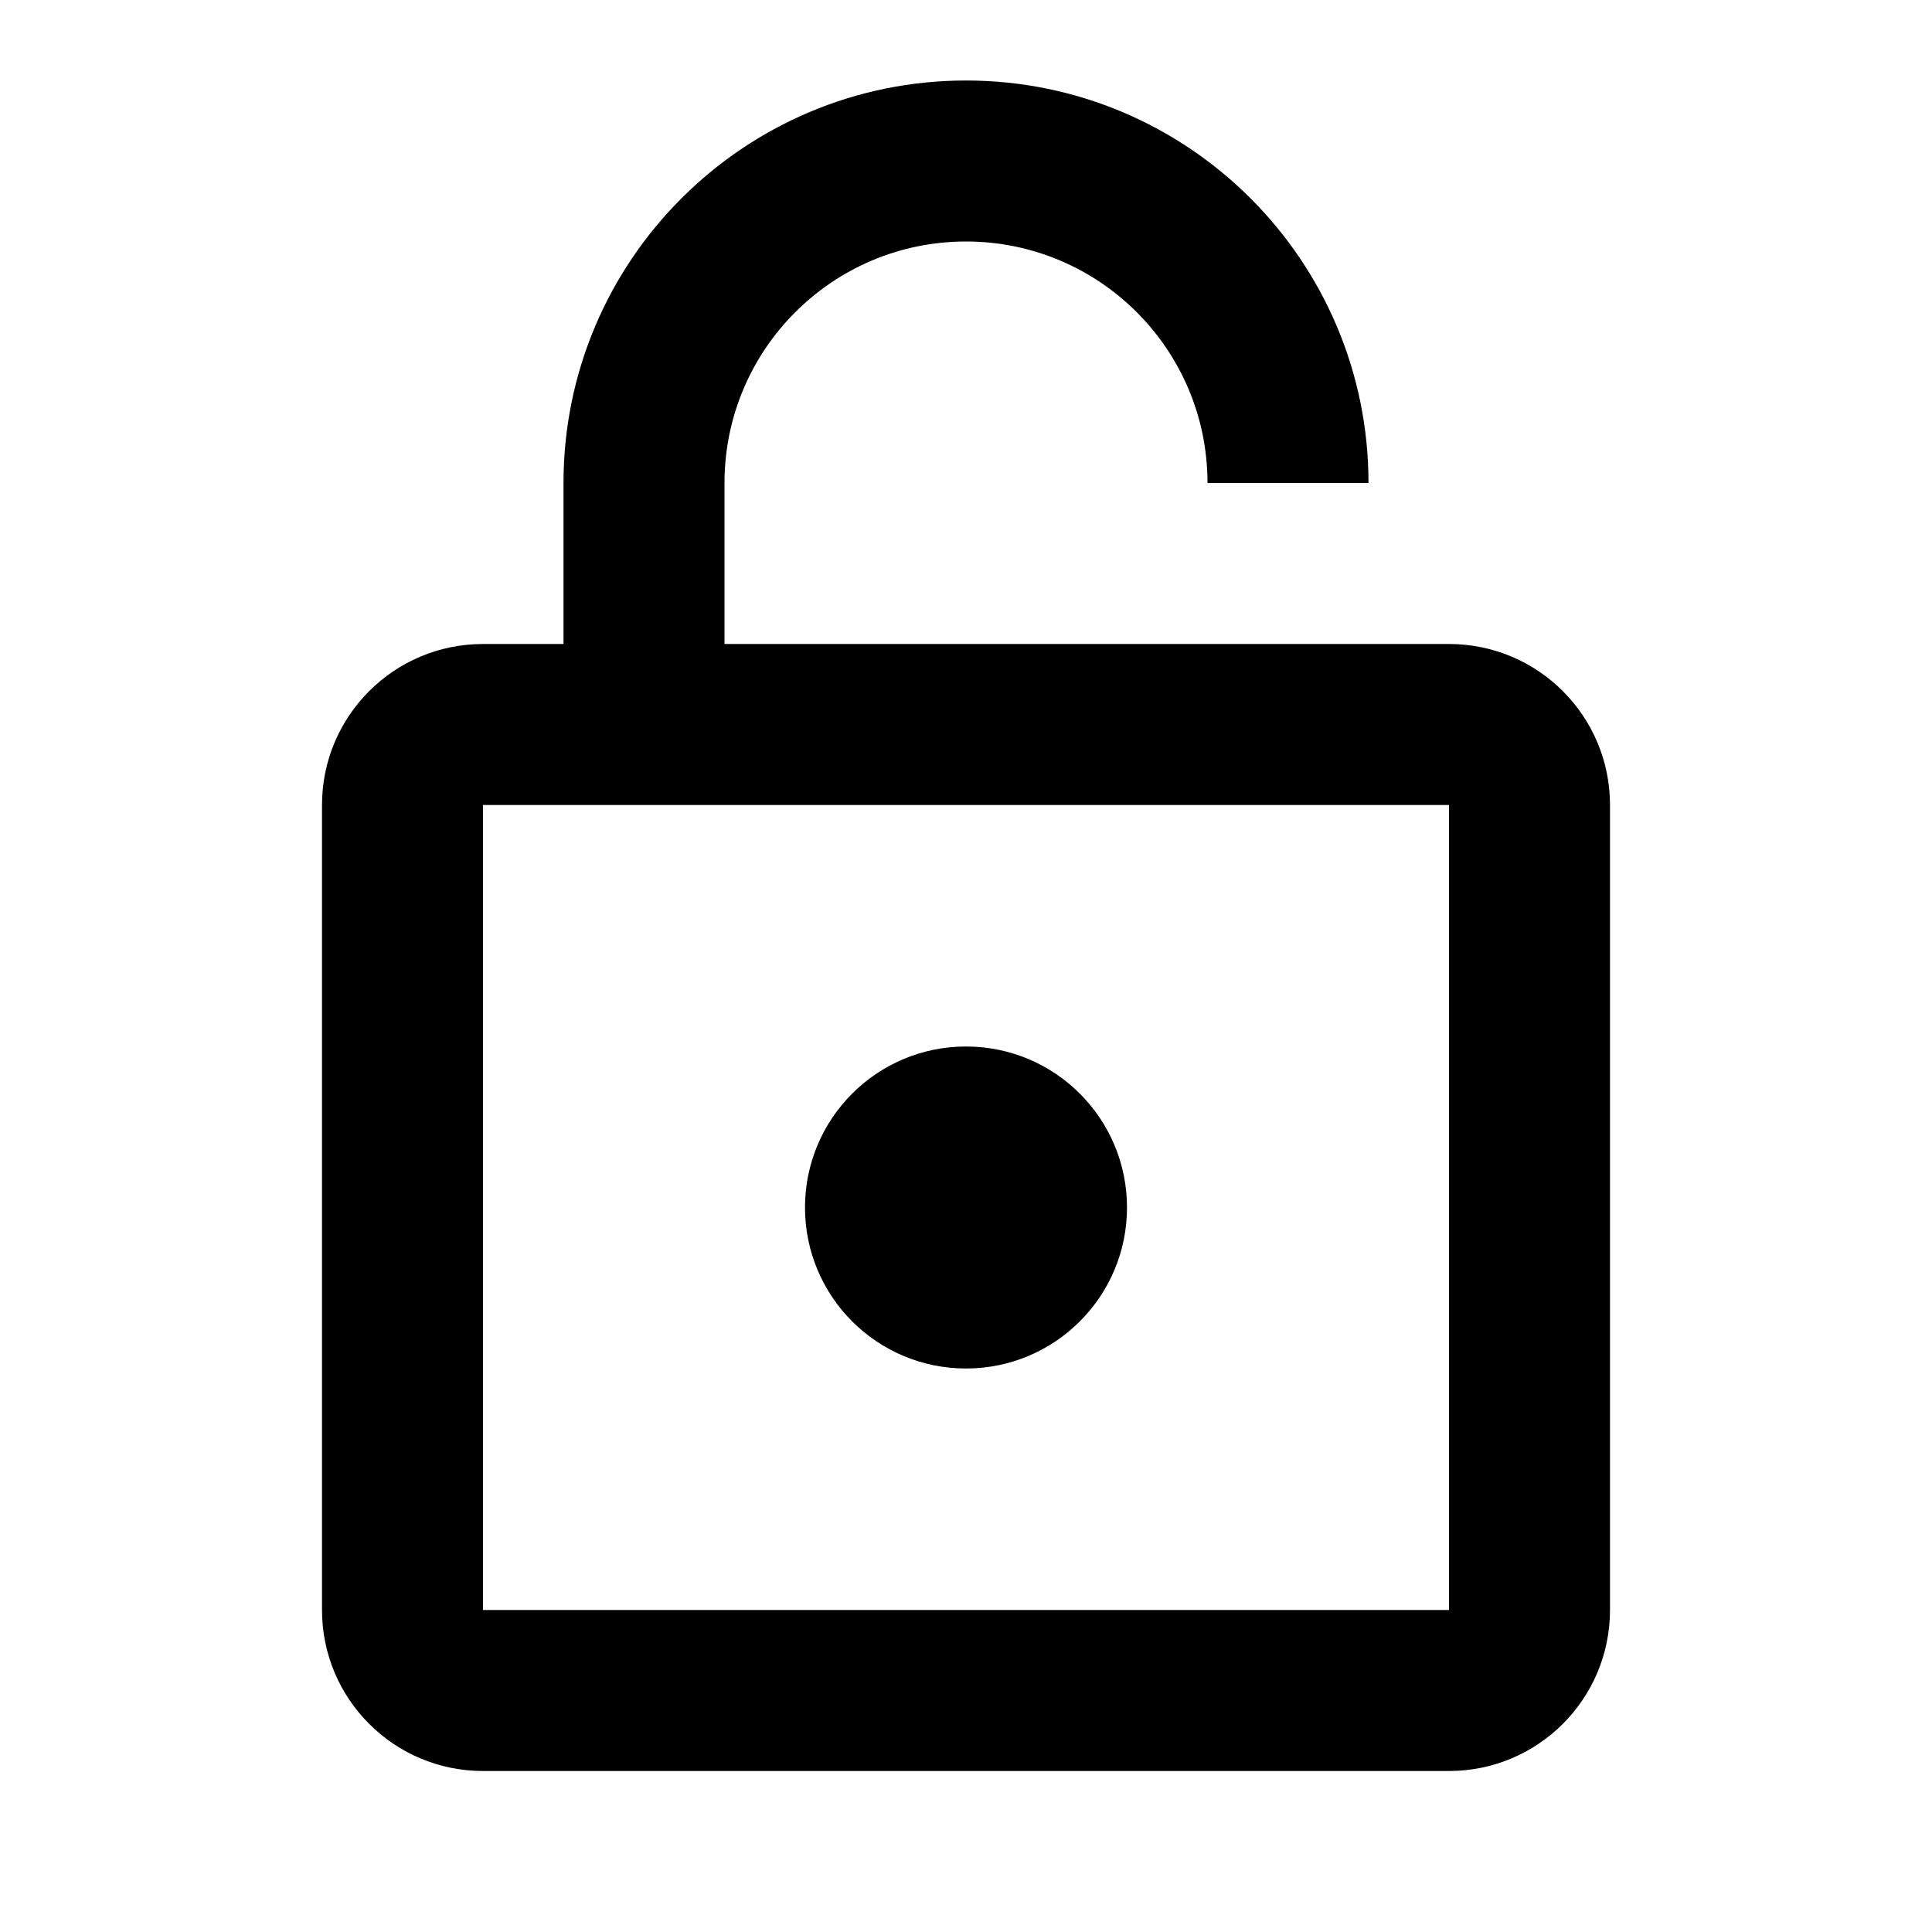 <svg xmlns="http://www.w3.org/2000/svg" width="24" height="24" fill="none" viewBox="0 0 24 24"><path fill="#000" fill-rule="evenodd" d="M12 3C10.343 3 9 4.343 9 6V8H18C19.105 8 20 8.895 20 10V20C20 21.105 19.105 22 18 22H6C4.895 22 4 21.105 4 20V10C4 8.895 4.895 8 6 8H7V6C7 3.239 9.239 1 12 1C14.761 1 17 3.239 17 6H15C15 4.343 13.657 3 12 3ZM6 20H18V10H6V20ZM14 15C14 16.105 13.105 17 12 17C10.895 17 10 16.105 10 15C10 13.895 10.895 13 12 13C13.105 13 14 13.895 14 15Z" clip-rule="evenodd"/></svg>
